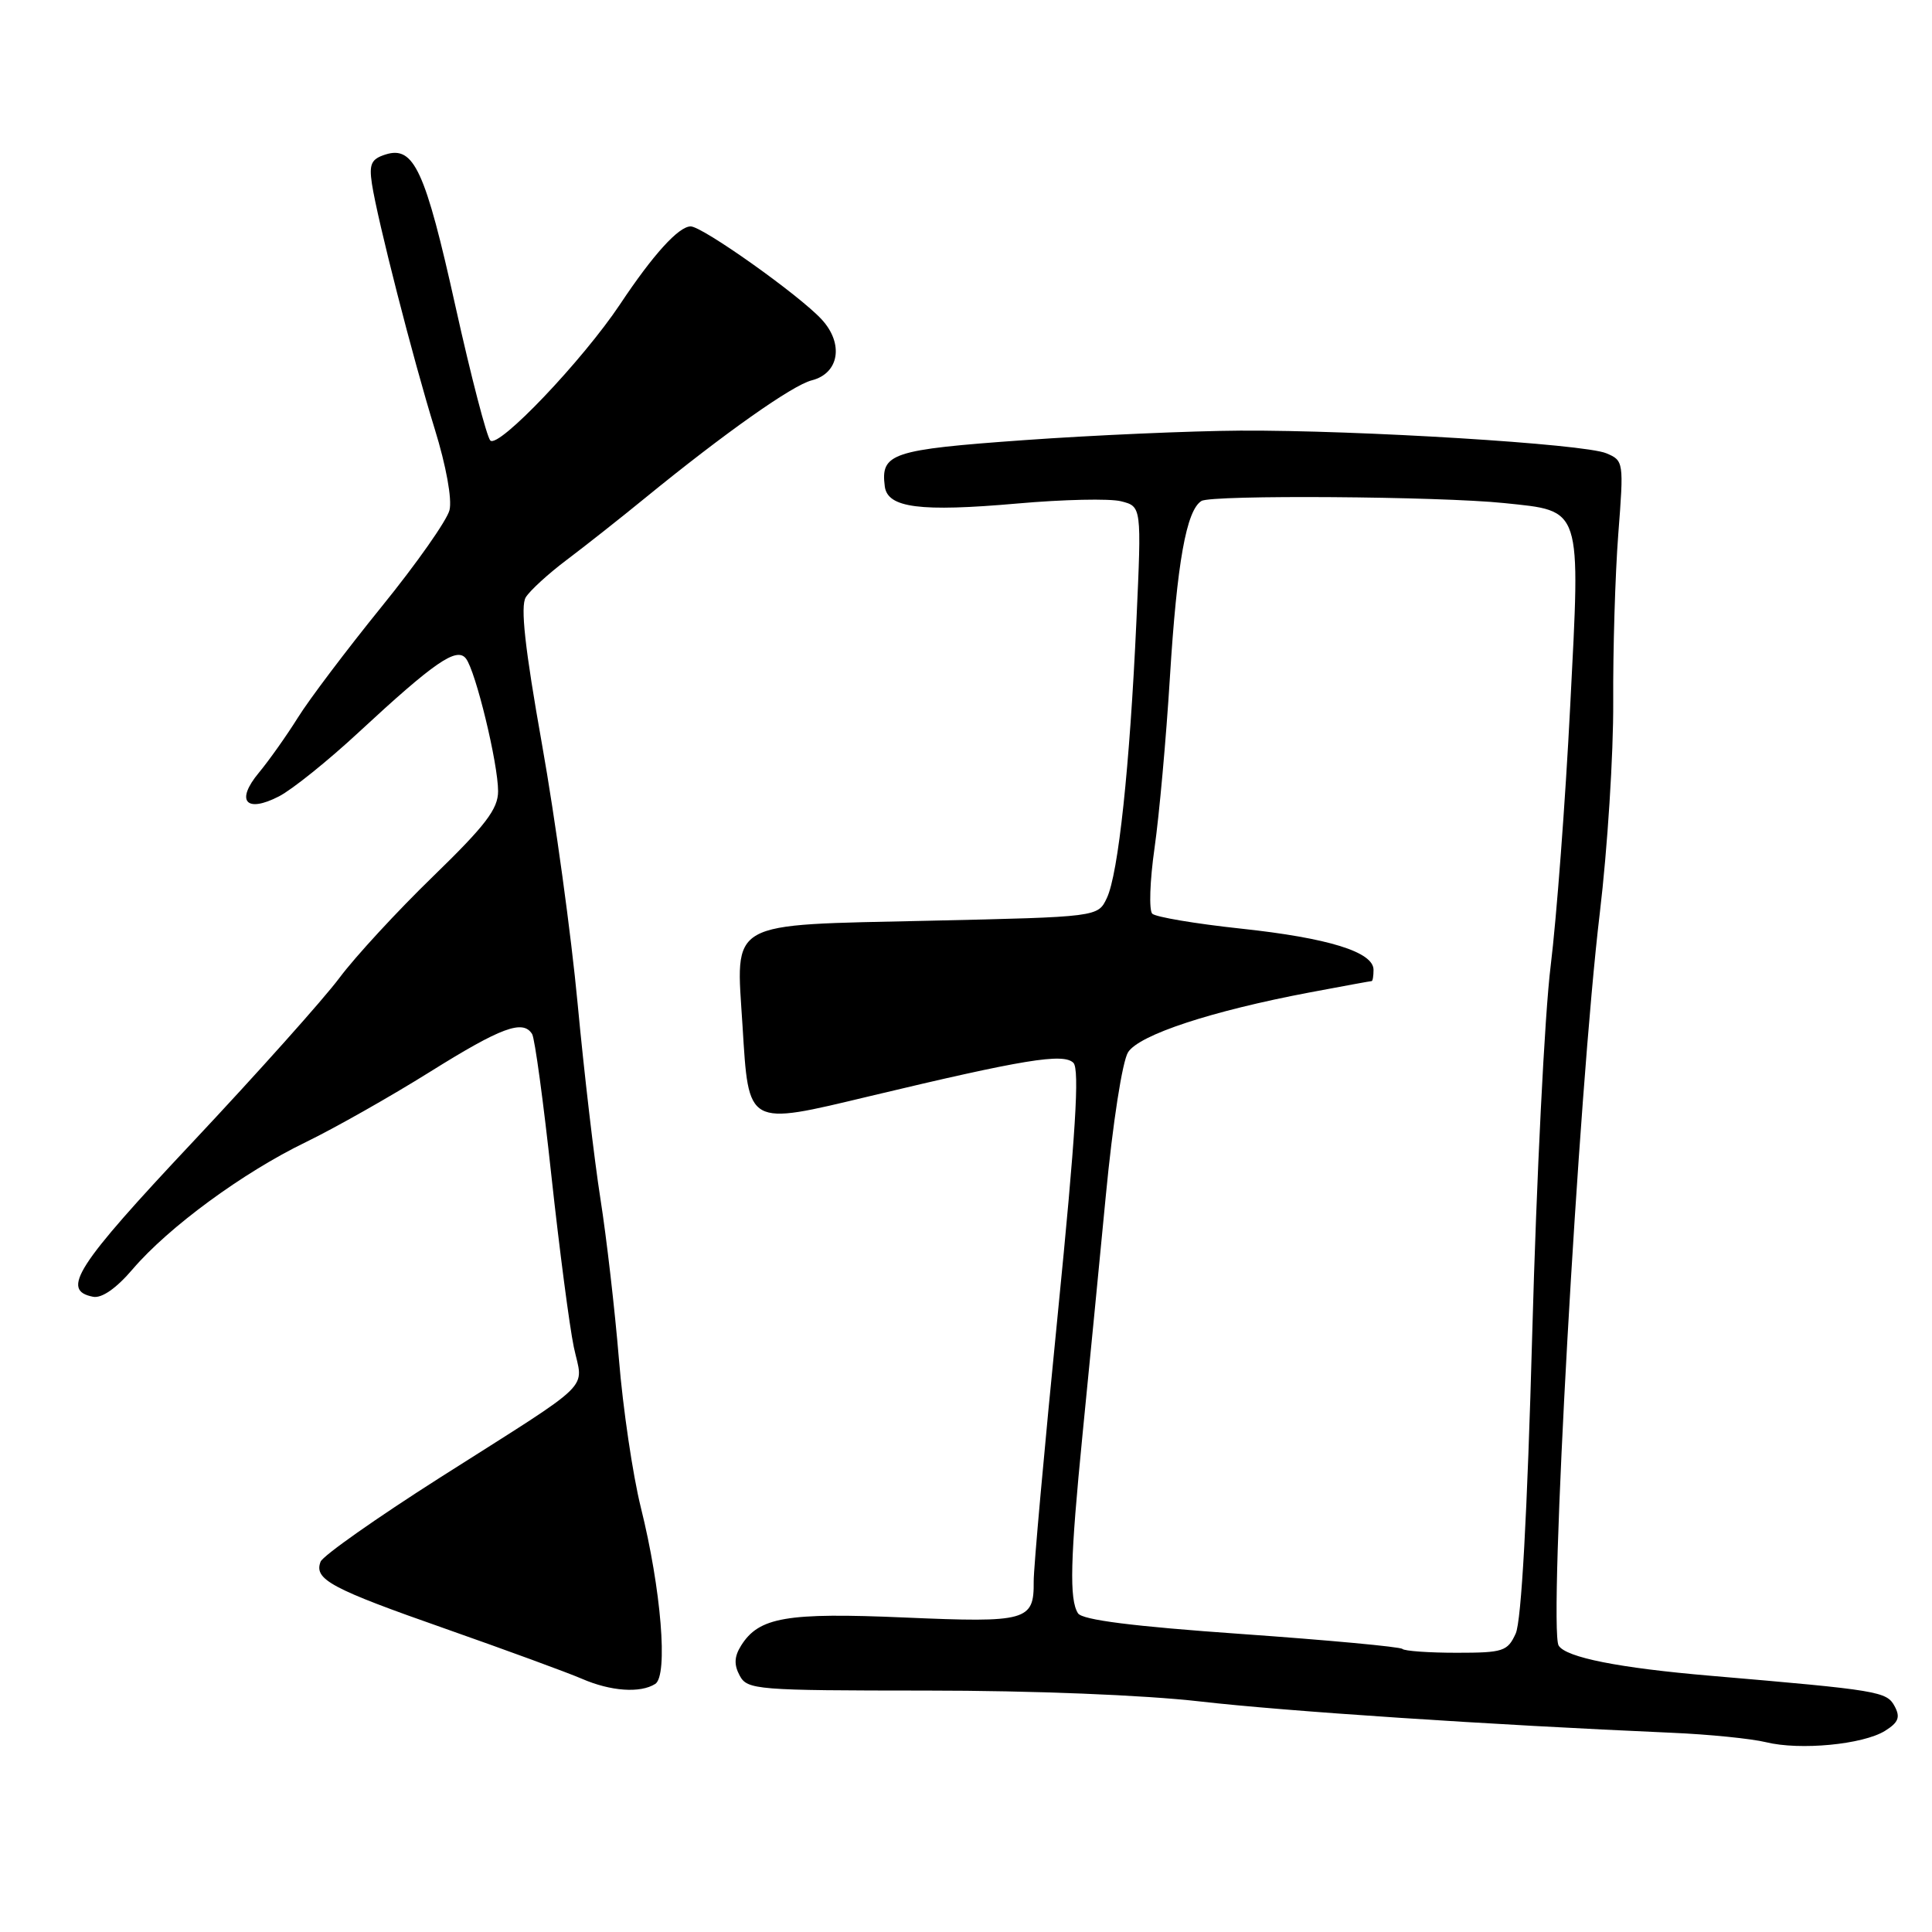 <?xml version="1.0" encoding="UTF-8" standalone="no"?>
<!DOCTYPE svg PUBLIC "-//W3C//DTD SVG 1.1//EN" "http://www.w3.org/Graphics/SVG/1.1/DTD/svg11.dtd" >
<svg xmlns="http://www.w3.org/2000/svg" xmlns:xlink="http://www.w3.org/1999/xlink" version="1.1" viewBox="0 0 256 256">
 <g >
 <path fill="currentColor"
d=" M 249.77 229.35 C 251.56 228.23 251.83 227.54 251.05 226.09 C 250.00 224.13 249.00 223.96 226.68 222.05 C 214.49 221.01 207.50 219.62 206.53 218.05 C 205.16 215.83 209.17 144.49 211.98 121.00 C 213.00 112.47 213.80 99.88 213.76 93.00 C 213.72 86.12 214.02 76.12 214.43 70.77 C 215.17 61.19 215.15 61.03 212.84 60.06 C 209.90 58.82 180.06 56.98 164.35 57.06 C 157.83 57.10 144.94 57.66 135.71 58.32 C 118.11 59.58 116.67 60.06 117.24 64.46 C 117.61 67.30 121.93 67.85 134.78 66.72 C 140.85 66.18 147.04 66.04 148.54 66.42 C 151.27 67.11 151.27 67.11 150.58 82.30 C 149.70 101.57 148.19 115.79 146.66 119.00 C 145.48 121.50 145.48 121.50 123.16 122.00 C 96.07 122.61 97.51 121.80 98.39 135.95 C 99.22 149.34 98.89 149.16 115.24 145.25 C 135.63 140.38 140.91 139.51 142.23 140.83 C 143.07 141.67 142.53 150.30 140.15 174.23 C 138.38 191.98 136.95 207.87 136.97 209.55 C 137.02 214.77 136.09 215.03 119.89 214.33 C 104.21 213.65 100.56 214.28 98.20 218.05 C 97.29 219.50 97.24 220.59 98.01 222.02 C 99.02 223.91 100.19 224.00 122.79 224.01 C 136.85 224.01 151.59 224.60 159.00 225.45 C 170.27 226.75 197.46 228.55 221.50 229.60 C 226.45 229.81 232.07 230.38 234.00 230.85 C 238.50 231.96 246.85 231.16 249.77 229.35 Z  M 86.82 223.13 C 88.55 222.04 87.61 210.57 84.91 199.73 C 83.85 195.46 82.54 186.62 82.01 180.09 C 81.47 173.55 80.37 164.00 79.56 158.85 C 78.75 153.71 77.39 142.07 76.54 133.00 C 75.69 123.92 73.57 108.46 71.82 98.64 C 69.54 85.83 68.94 80.32 69.67 79.14 C 70.23 78.24 72.67 76.01 75.09 74.19 C 77.52 72.36 82.20 68.67 85.50 65.97 C 96.01 57.39 105.01 51.04 107.55 50.40 C 111.20 49.48 111.84 45.54 108.87 42.32 C 105.89 39.09 93.08 30.00 91.52 30.00 C 89.93 30.00 86.54 33.73 82.16 40.32 C 77.21 47.74 66.06 59.46 64.97 58.37 C 64.50 57.89 62.42 49.91 60.36 40.63 C 56.35 22.55 54.85 19.28 51.09 20.47 C 49.19 21.07 48.89 21.73 49.28 24.35 C 50.02 29.16 54.71 47.49 57.60 56.83 C 59.12 61.73 59.92 66.17 59.56 67.60 C 59.23 68.94 55.19 74.69 50.59 80.36 C 45.99 86.04 40.98 92.66 39.47 95.09 C 37.95 97.52 35.62 100.80 34.30 102.39 C 31.18 106.14 32.59 107.78 36.97 105.52 C 38.73 104.61 43.48 100.79 47.52 97.04 C 57.59 87.71 60.52 85.69 61.74 87.26 C 63.03 88.92 66.00 101.16 66.00 104.84 C 66.00 107.20 64.33 109.38 57.38 116.13 C 52.64 120.73 47.06 126.78 44.98 129.57 C 42.90 132.36 34.15 142.15 25.53 151.33 C 10.07 167.78 8.01 170.99 12.34 171.83 C 13.49 172.05 15.42 170.71 17.59 168.16 C 22.36 162.59 32.18 155.38 40.50 151.35 C 44.35 149.48 51.77 145.28 57.00 142.01 C 66.43 136.12 69.30 135.06 70.51 137.02 C 70.86 137.58 72.01 146.02 73.06 155.77 C 74.12 165.52 75.46 175.74 76.03 178.48 C 77.27 184.37 79.16 182.53 58.27 195.81 C 49.90 201.14 42.79 206.14 42.48 206.93 C 41.57 209.28 43.82 210.49 59.09 215.84 C 67.11 218.66 75.21 221.63 77.09 222.44 C 80.92 224.11 84.85 224.38 86.82 223.13 Z  M 185.82 218.49 C 185.54 218.21 175.94 217.32 164.48 216.51 C 150.08 215.50 143.40 214.65 142.84 213.77 C 141.67 211.94 141.81 206.59 143.44 190.09 C 144.24 182.07 145.62 167.85 146.52 158.50 C 147.45 148.76 148.72 140.61 149.48 139.42 C 150.97 137.11 160.51 133.97 173.50 131.51 C 177.90 130.68 181.61 130.00 181.75 130.00 C 181.89 130.00 182.00 129.33 182.00 128.51 C 182.00 126.14 176.05 124.29 164.37 123.04 C 158.39 122.40 153.13 121.51 152.68 121.07 C 152.23 120.62 152.36 116.71 152.98 112.38 C 153.60 108.05 154.52 97.86 155.02 89.73 C 155.96 74.54 157.20 67.61 159.20 66.38 C 160.54 65.55 190.77 65.77 199.31 66.66 C 209.71 67.75 209.43 66.91 208.06 93.56 C 207.42 106.18 206.25 121.67 205.47 128.00 C 204.68 134.32 203.59 156.24 203.03 176.70 C 202.37 200.71 201.59 214.80 200.84 216.45 C 199.76 218.81 199.19 219.00 193.01 219.00 C 189.34 219.00 186.10 218.77 185.82 218.49 Z "/>
</g>
</svg>